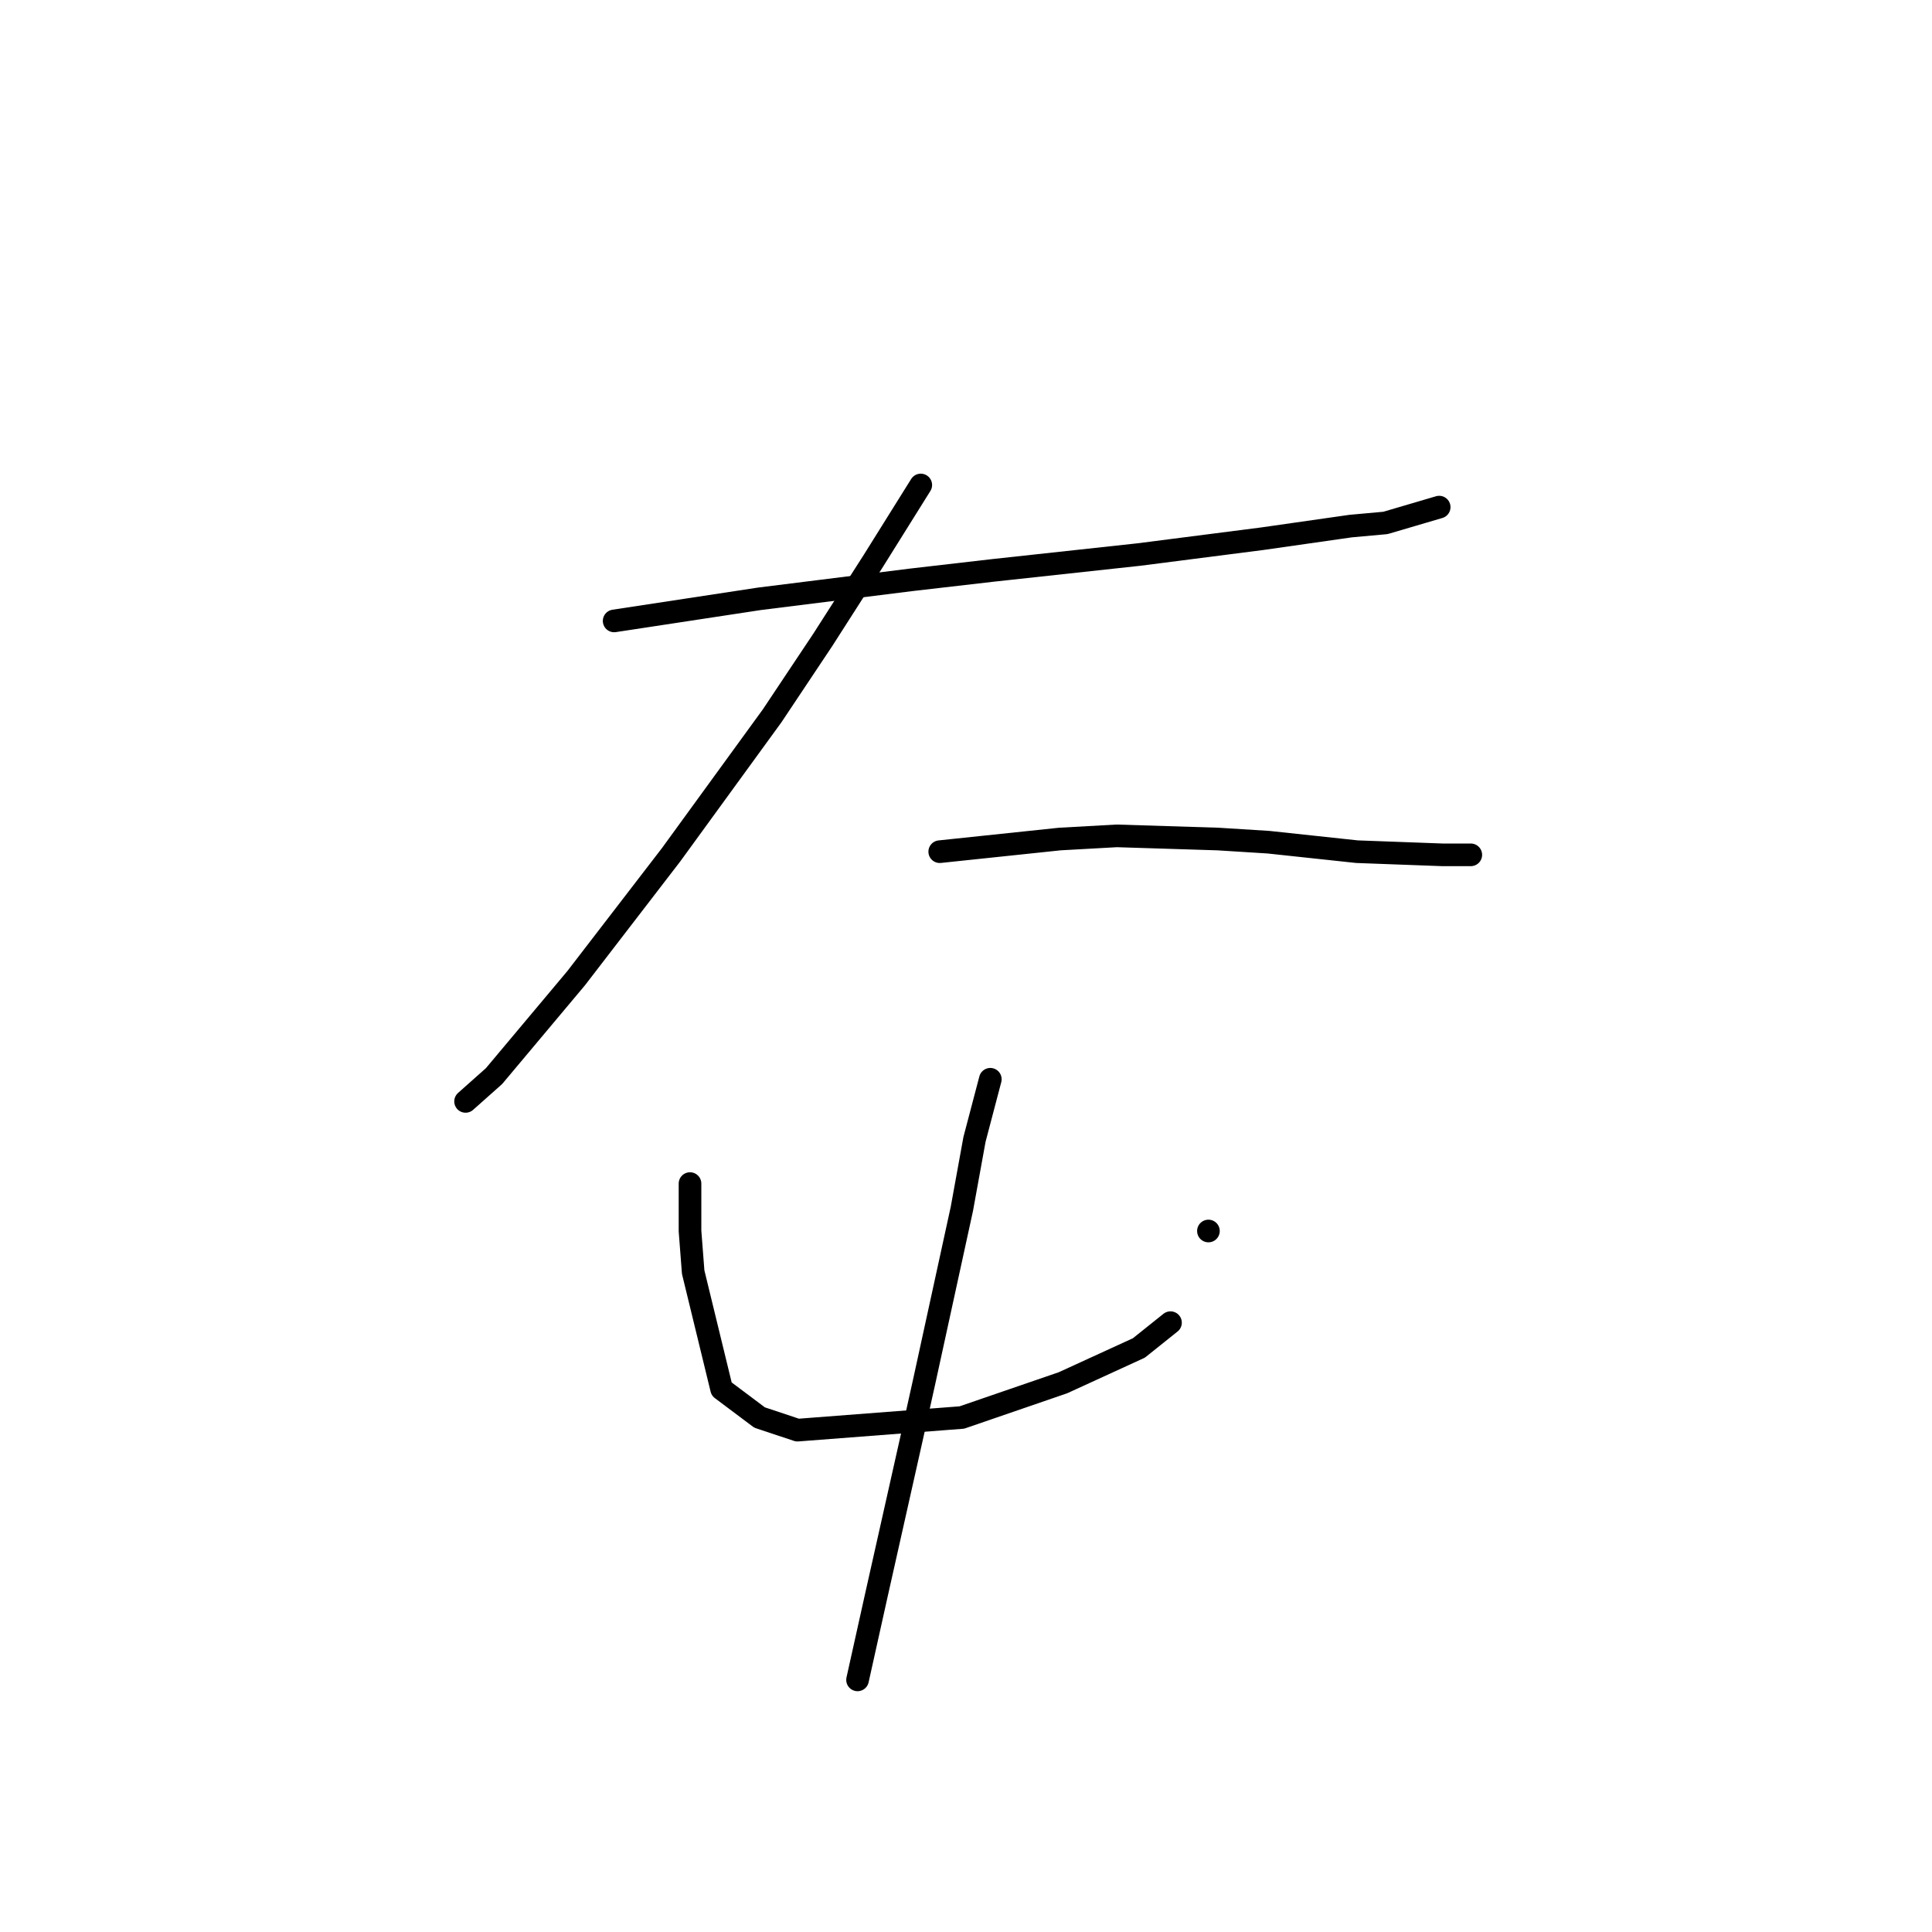<?xml version="1.0" standalone="no"?>
    <svg width="256" height="256" xmlns="http://www.w3.org/2000/svg" version="1.1">
    <polyline stroke="black" stroke-width="3" stroke-linecap="round" fill="transparent" stroke-linejoin="round" points="81.378 82.275 100.645 79.343 120.75 76.83 131.64 75.573 150.908 73.479 167.243 71.385 178.971 69.709 183.579 69.291 190.699 67.196 190.699 67.196 " />
        <polyline stroke="black" stroke-width="3" stroke-linecap="round" fill="transparent" stroke-linejoin="round" points="122.007 64.264 115.724 74.317 109.022 84.788 102.32 94.841 88.917 113.27 76.351 129.606 65.461 142.59 61.691 145.941 61.691 145.941 " />
        <polyline stroke="black" stroke-width="3" stroke-linecap="round" fill="transparent" stroke-linejoin="round" points="124.52 112.852 140.436 111.176 147.976 110.757 161.379 111.176 168.081 111.595 179.809 112.852 191.118 113.27 194.888 113.27 194.888 113.27 " />
        <polyline stroke="black" stroke-width="3" stroke-linecap="round" fill="transparent" stroke-linejoin="round" points="91.43 156.832 91.43 163.114 91.849 168.56 95.619 184.057 100.645 187.827 105.671 189.502 127.452 187.827 140.855 183.219 150.908 178.612 155.096 175.261 155.096 175.261 " />
        <polyline stroke="black" stroke-width="3" stroke-linecap="round" fill="transparent" stroke-linejoin="round" points="160.123 163.114 160.123 163.114 " />
        <polyline stroke="black" stroke-width="3" stroke-linecap="round" fill="transparent" stroke-linejoin="round" points="131.222 143.009 129.127 150.968 127.452 160.182 122.426 183.219 120.75 190.759 116.143 211.283 113.63 222.592 113.63 222.592 " />
        </svg>